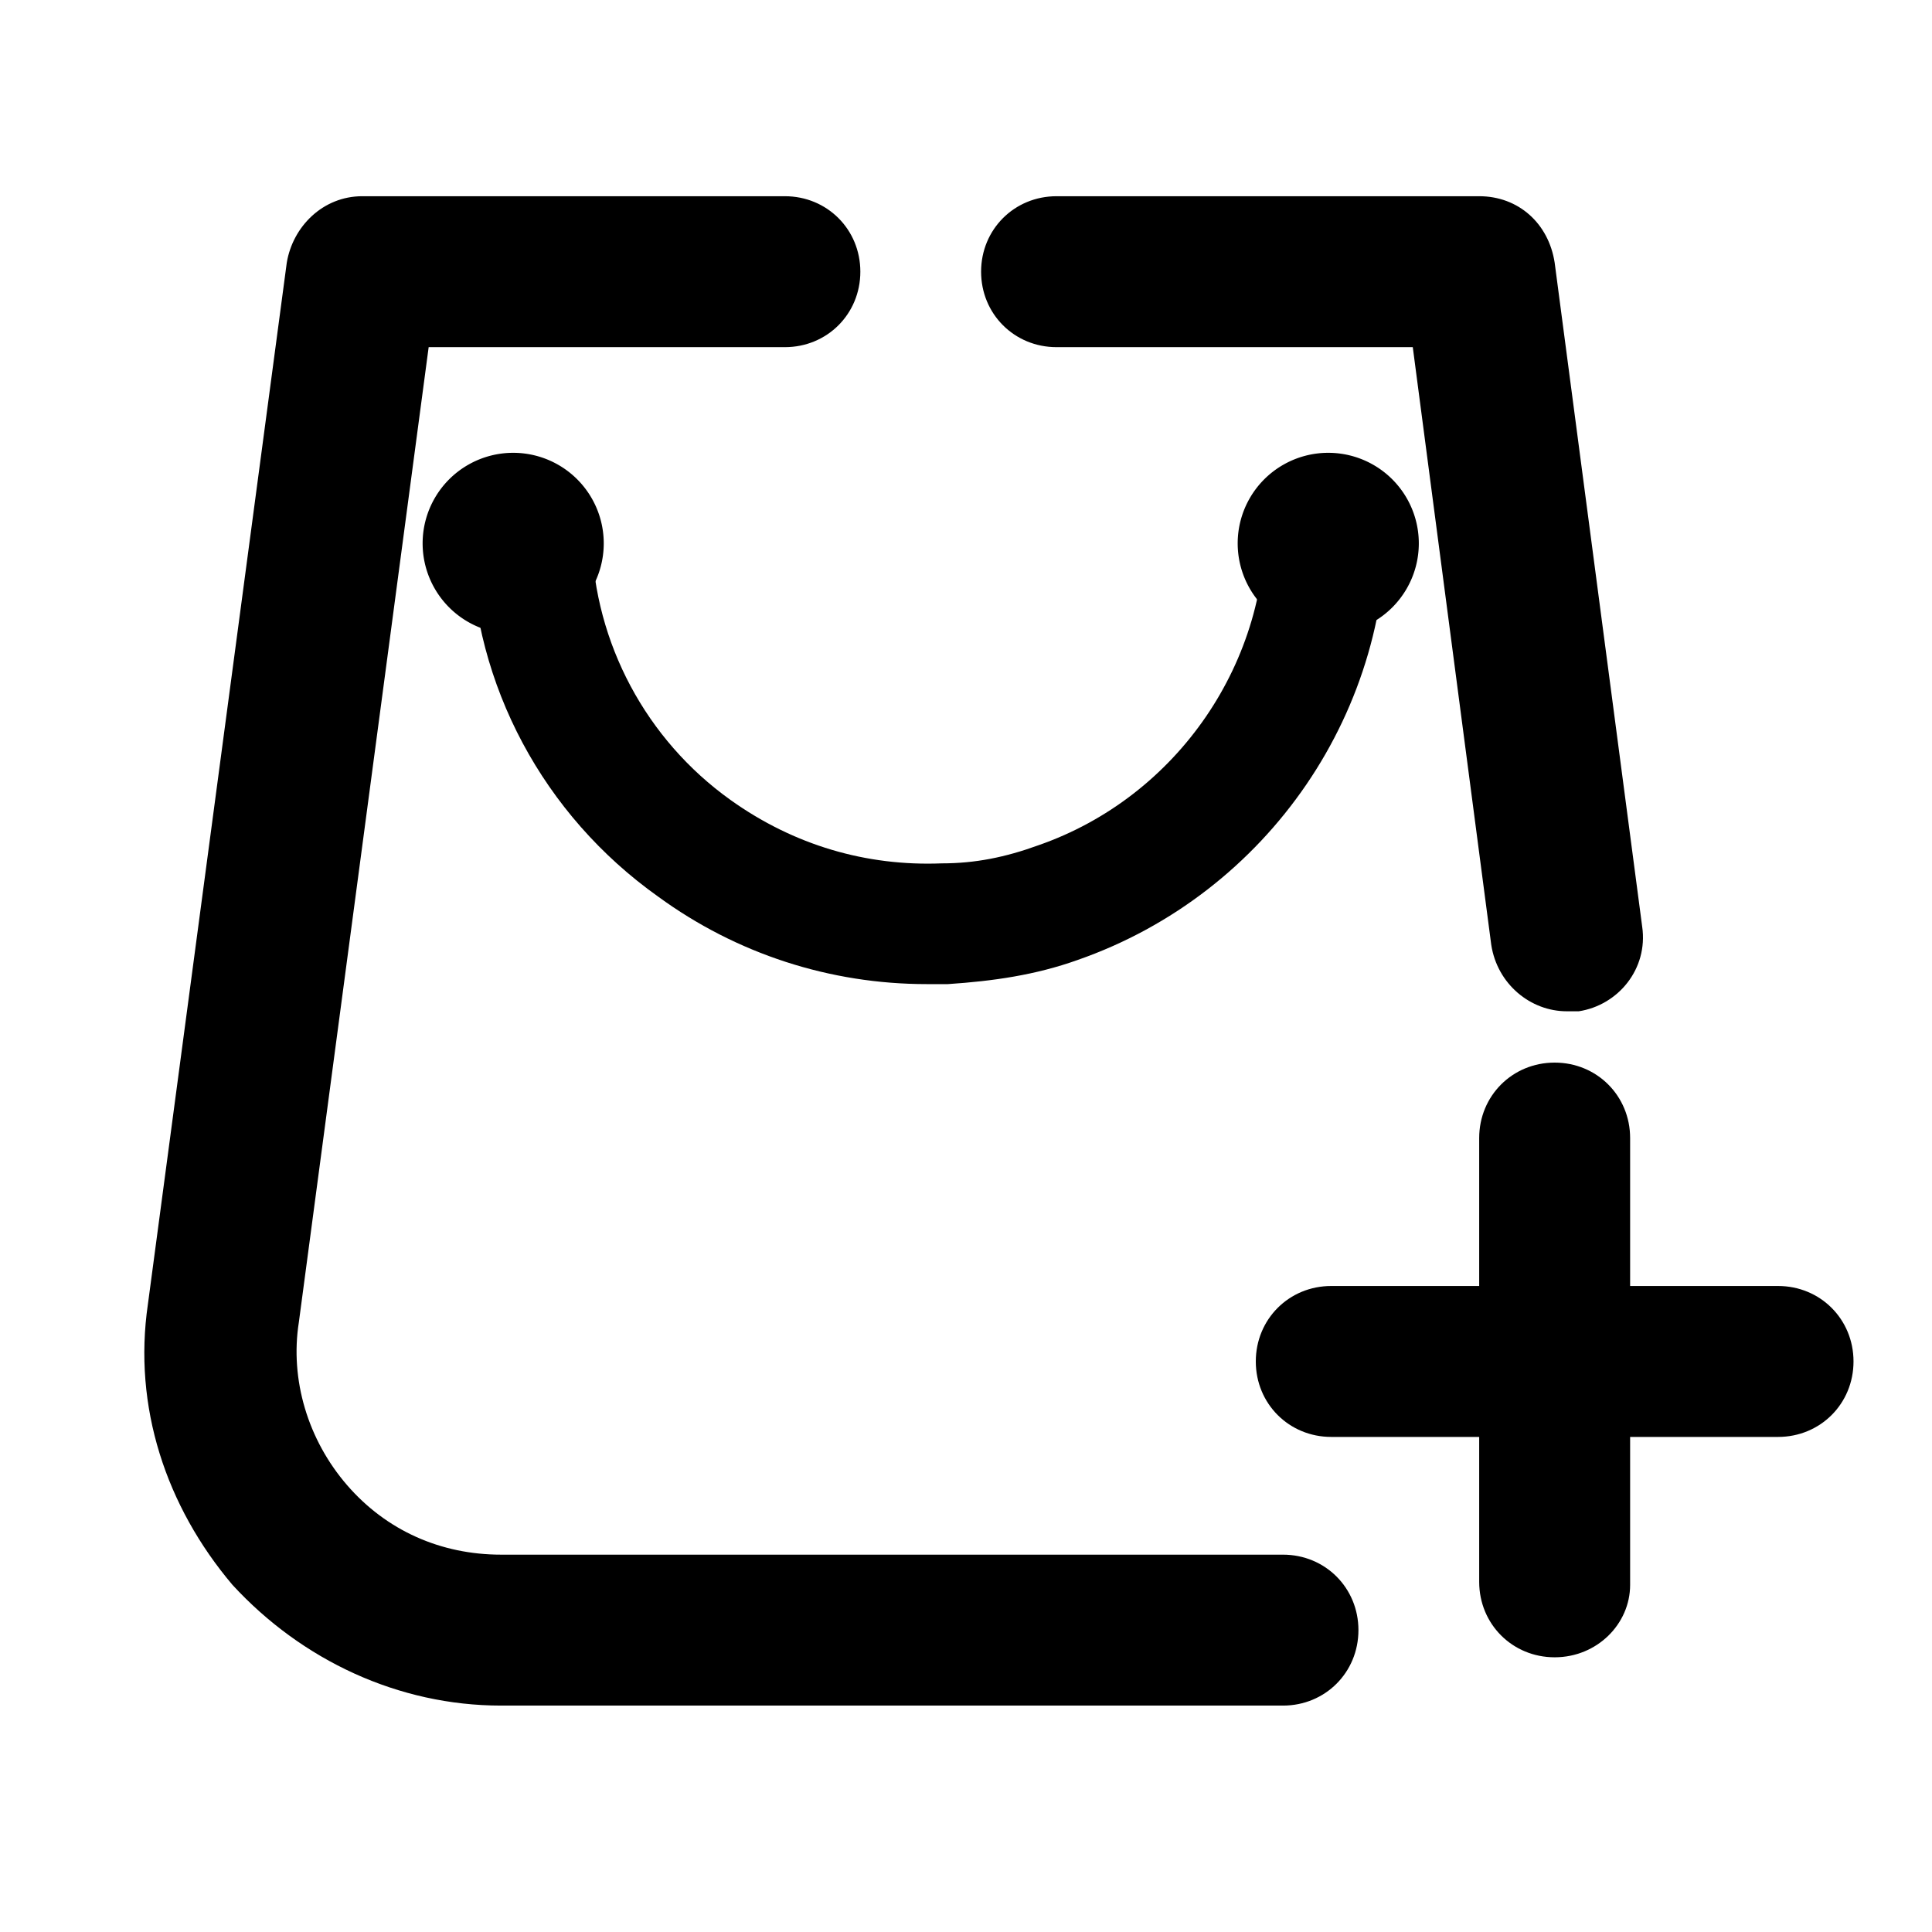<?xml version="1.0" standalone="no"?><!DOCTYPE svg PUBLIC "-//W3C//DTD SVG 1.1//EN" "http://www.w3.org/Graphics/SVG/1.1/DTD/svg11.dtd"><svg t="1590478712924" class="icon" viewBox="0 0 1024 1024" version="1.1" xmlns="http://www.w3.org/2000/svg" p-id="896" xmlns:xlink="http://www.w3.org/1999/xlink" width="128" height="128"><defs><style type="text/css"></style></defs><path d="M942.4 761.6H705.6c-22.4 0-40-17.6-40-40s17.6-40 40-40h236.8c22.4 0 40 17.6 40 40s-17.6 40-40 40z" p-id="897"></path><path d="M824 878.4c-22.4 0-40-17.6-40-40V603.2c0-22.4 17.6-40 40-40s40 17.6 40 40v236.8c0 20.8-17.6 38.4-40 38.4zM680 904H265.6c-54.4 0-105.6-24-142.4-64-35.2-41.6-52.8-94.4-44.8-148.8L152 139.2c3.2-19.2 19.2-35.2 40-35.2h224c22.4 0 40 17.6 40 40s-17.6 40-40 40H227.2L158.4 700.8c-4.8 30.4 4.8 62.4 25.6 86.4s49.6 36.8 81.6 36.8h414.4c22.4 0 40 17.6 40 40s-17.6 40-40 40zM830.4 536c-19.2 0-36.8-14.4-40-35.2l-41.6-316.8H560c-22.4 0-40-17.6-40-40s17.6-40 40-40h224c20.8 0 36.8 14.4 40 35.2l46.4 352c3.2 22.4-12.8 41.6-33.6 44.8h-6.4z" p-id="898"></path><path d="M272 288m-48 0a48 48 0 1 0 96 0 48 48 0 1 0-96 0Z" p-id="899"></path><path d="M704 288m-48 0a48 48 0 1 0 96 0 48 48 0 1 0-96 0Z" p-id="900"></path><path d="M491.2 521.6c-51.2 0-100.8-16-142.4-46.4-60.8-43.2-97.6-112-99.2-185.6l64-3.2c1.6 54.4 28.8 105.6 73.6 137.6 33.6 24 72 35.2 112 33.6 17.6 0 33.6-3.2 51.2-9.6 73.6-25.6 123.2-97.6 120-176l64-3.2c4.8 107.2-62.4 204.8-163.2 240-22.4 8-44.8 11.2-68.8 12.8h-11.2z" p-id="901"></path></svg>